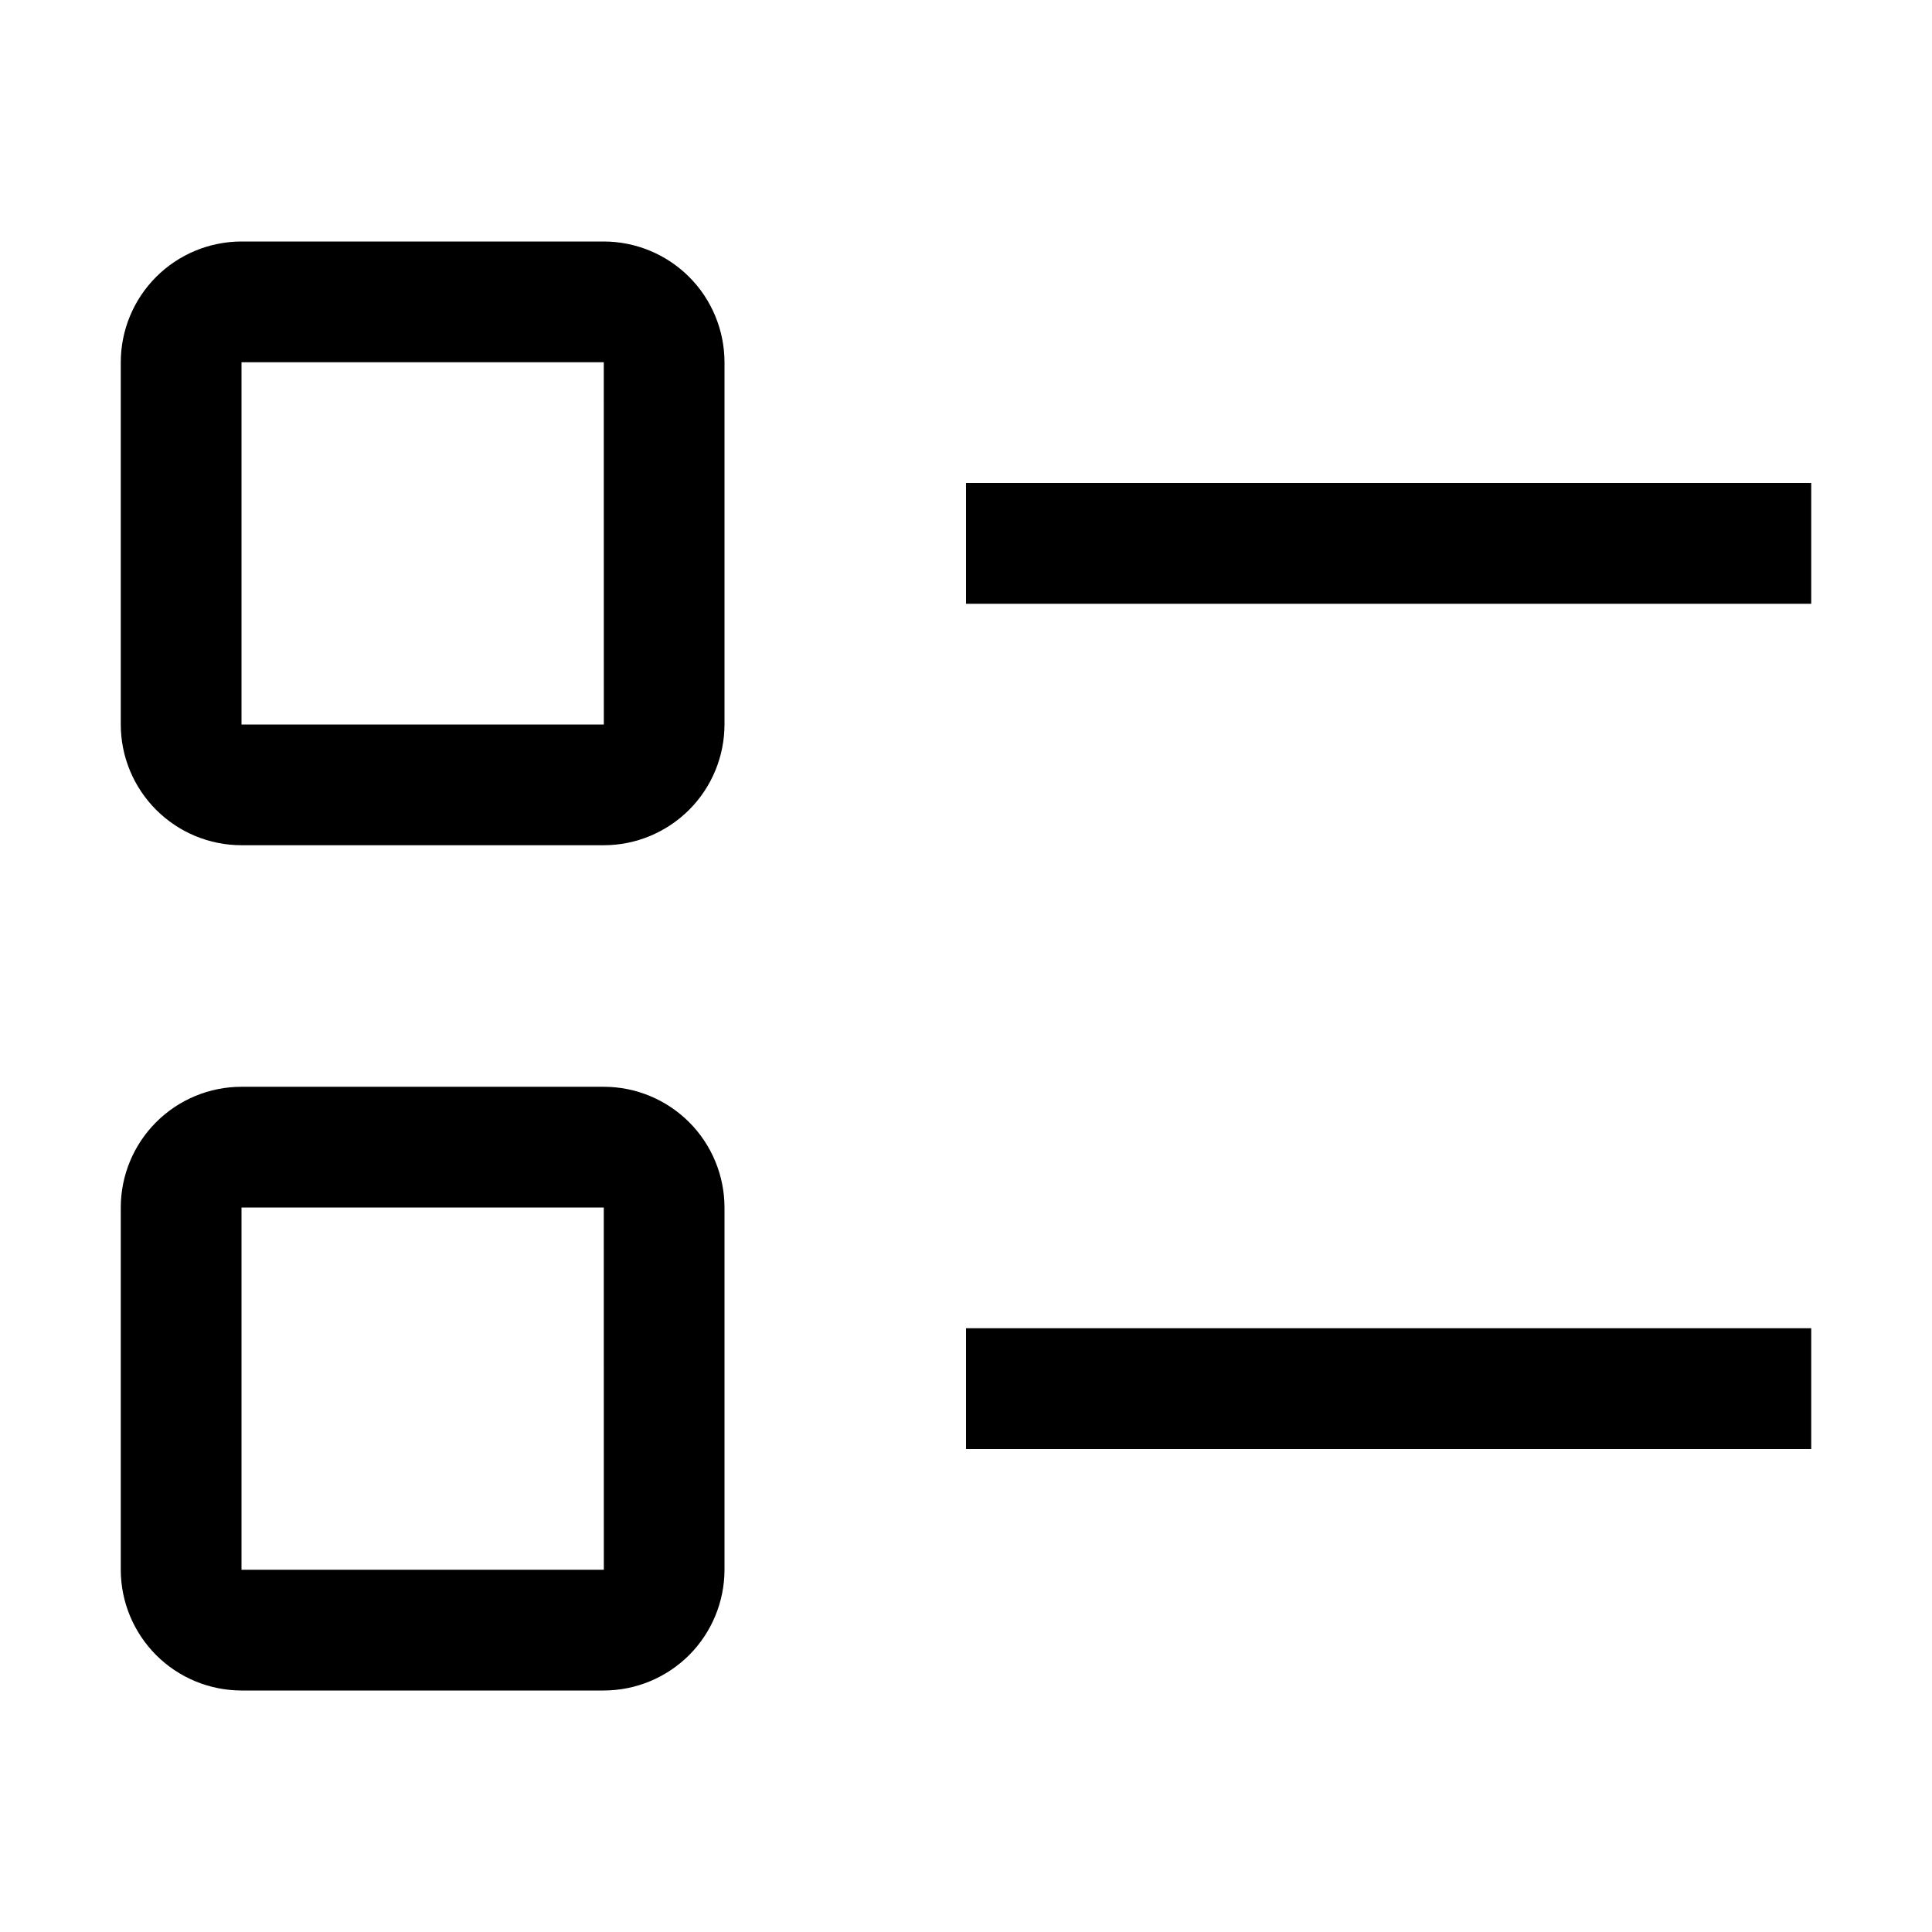 <svg width="35" height="35" viewBox="0 0 35 35" fill="none" xmlns="http://www.w3.org/2000/svg">
<path d="M17.5 8.75H32.812V10.938H17.5V8.75Z" fill="#000000"/>
<path d="M17.5 24.062H32.812V26.25H17.5V24.062Z" fill="#000000"/>
<path d="M10.938 15.312H4.375C3.795 15.312 3.239 15.081 2.829 14.671C2.419 14.261 2.188 13.705 2.188 13.125V6.562C2.188 5.983 2.419 5.426 2.829 5.016C3.239 4.606 3.795 4.376 4.375 4.375H10.938C11.518 4.376 12.073 4.606 12.484 5.016C12.894 5.426 13.124 5.983 13.125 6.562V13.125C13.124 13.705 12.894 14.261 12.484 14.671C12.073 15.081 11.518 15.312 10.938 15.312ZM4.375 6.562V13.125H10.939L10.938 6.562H4.375Z" fill="#000000"/>
<path d="M10.938 30.625H4.375C3.795 30.624 3.239 30.394 2.829 29.984C2.419 29.573 2.188 29.017 2.188 28.438V21.875C2.188 21.295 2.419 20.739 2.829 20.329C3.239 19.919 3.795 19.688 4.375 19.688H10.938C11.518 19.688 12.073 19.919 12.484 20.329C12.894 20.739 13.124 21.295 13.125 21.875V28.438C13.124 29.017 12.894 29.573 12.484 29.984C12.073 30.394 11.518 30.624 10.938 30.625ZM4.375 21.875V28.438H10.939L10.938 21.875H4.375Z" fill="#000000"/>
</svg>
